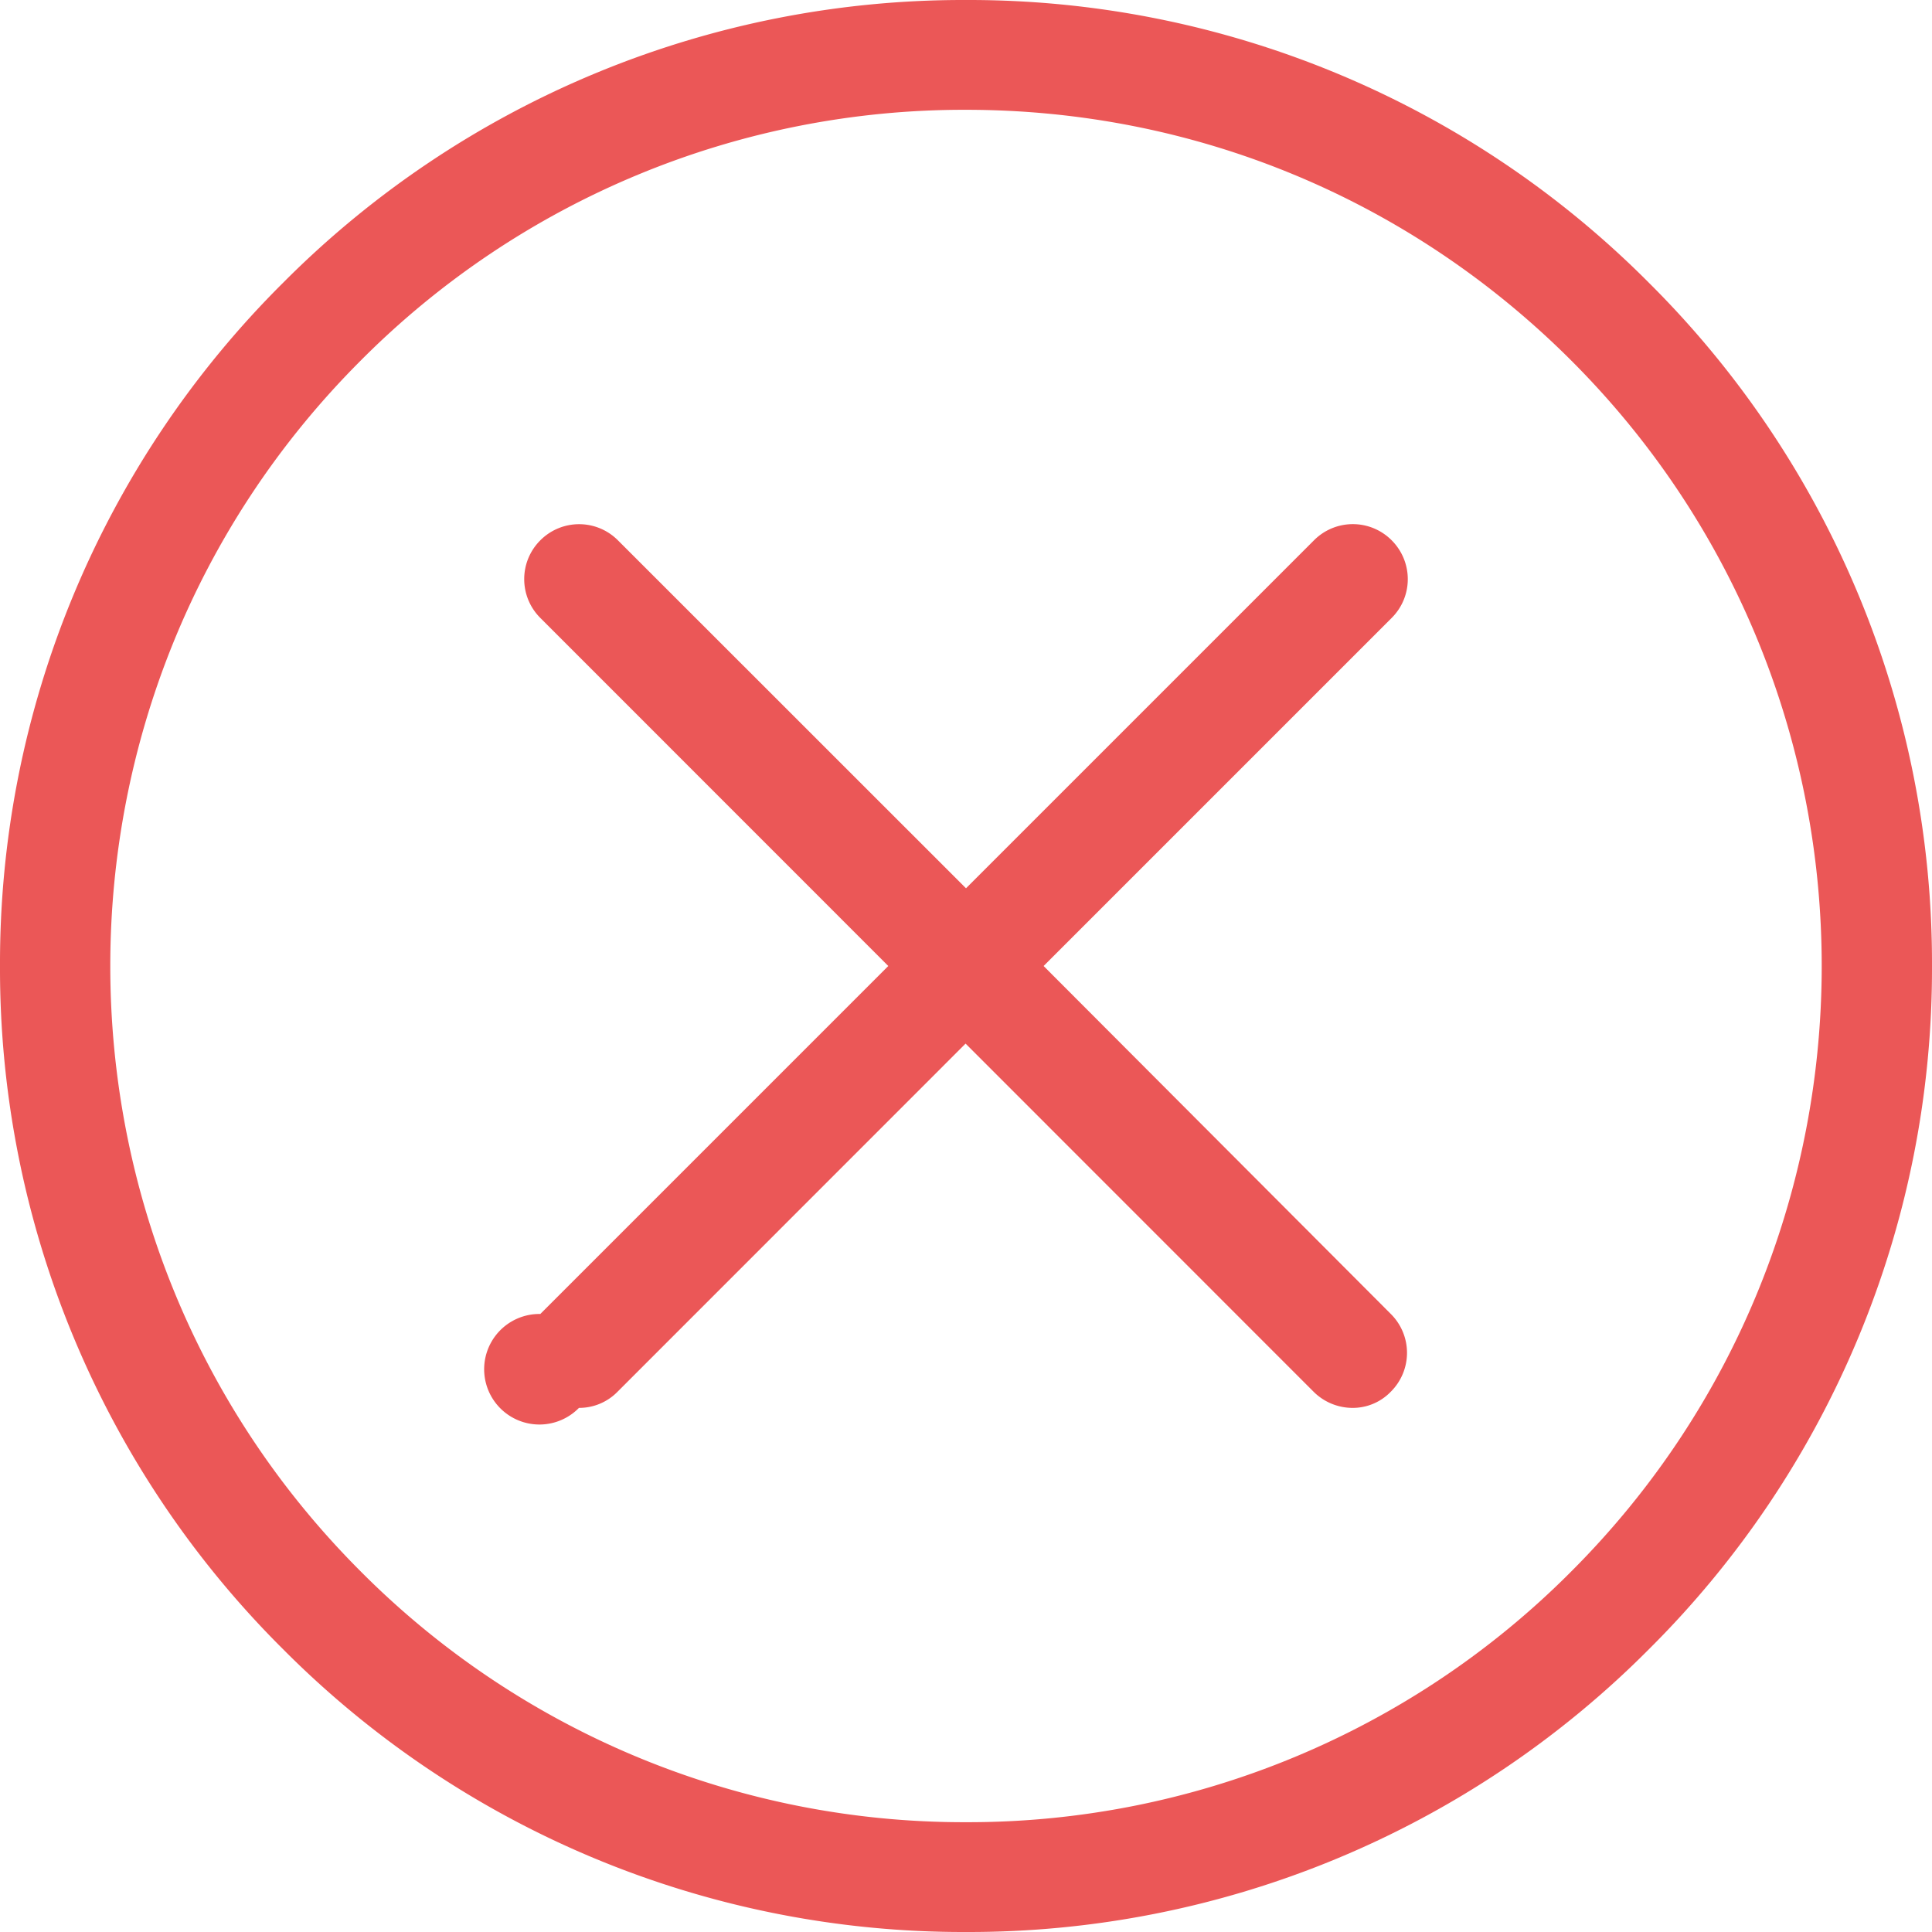 <svg width="18" height="18" fill="none" xmlns="http://www.w3.org/2000/svg"><path d="M15.364 2.636A8.936 8.936 0 0 0 9 0a8.936 8.936 0 0 0-6.364 2.636A8.936 8.936 0 0 0 0 9a8.94 8.94 0 0 0 2.636 6.364A8.936 8.936 0 0 0 9 18a8.936 8.936 0 0 0 6.364-2.636A8.936 8.936 0 0 0 18 9a8.936 8.936 0 0 0-2.636-6.364zM14.64 14.64A7.926 7.926 0 0 1 9 16.977a7.926 7.926 0 0 1-5.64-2.337C.25 11.53.25 6.47 3.36 3.36A7.926 7.926 0 0 1 9 1.023c2.129 0 4.133.83 5.64 2.337 3.11 3.11 3.11 8.17 0 11.28z" fill="#EB5757"/><path d="M12.966 5.034a.51.51 0 0 0-.724 0L9 8.276 5.757 5.034a.51.51 0 0 0-.723 0c-.2.2-.2.523 0 .723L8.276 9l-3.242 3.242a.515.515 0 1 0 .36.875.5.5 0 0 0 .36-.151l3.242-3.243 3.242 3.243a.515.515 0 0 0 .36.151.492.492 0 0 0 .36-.151.51.51 0 0 0 0-.724L9.723 9l3.243-3.243c.2-.2.2-.522 0-.723z" fill="#EB5757"/></svg>
